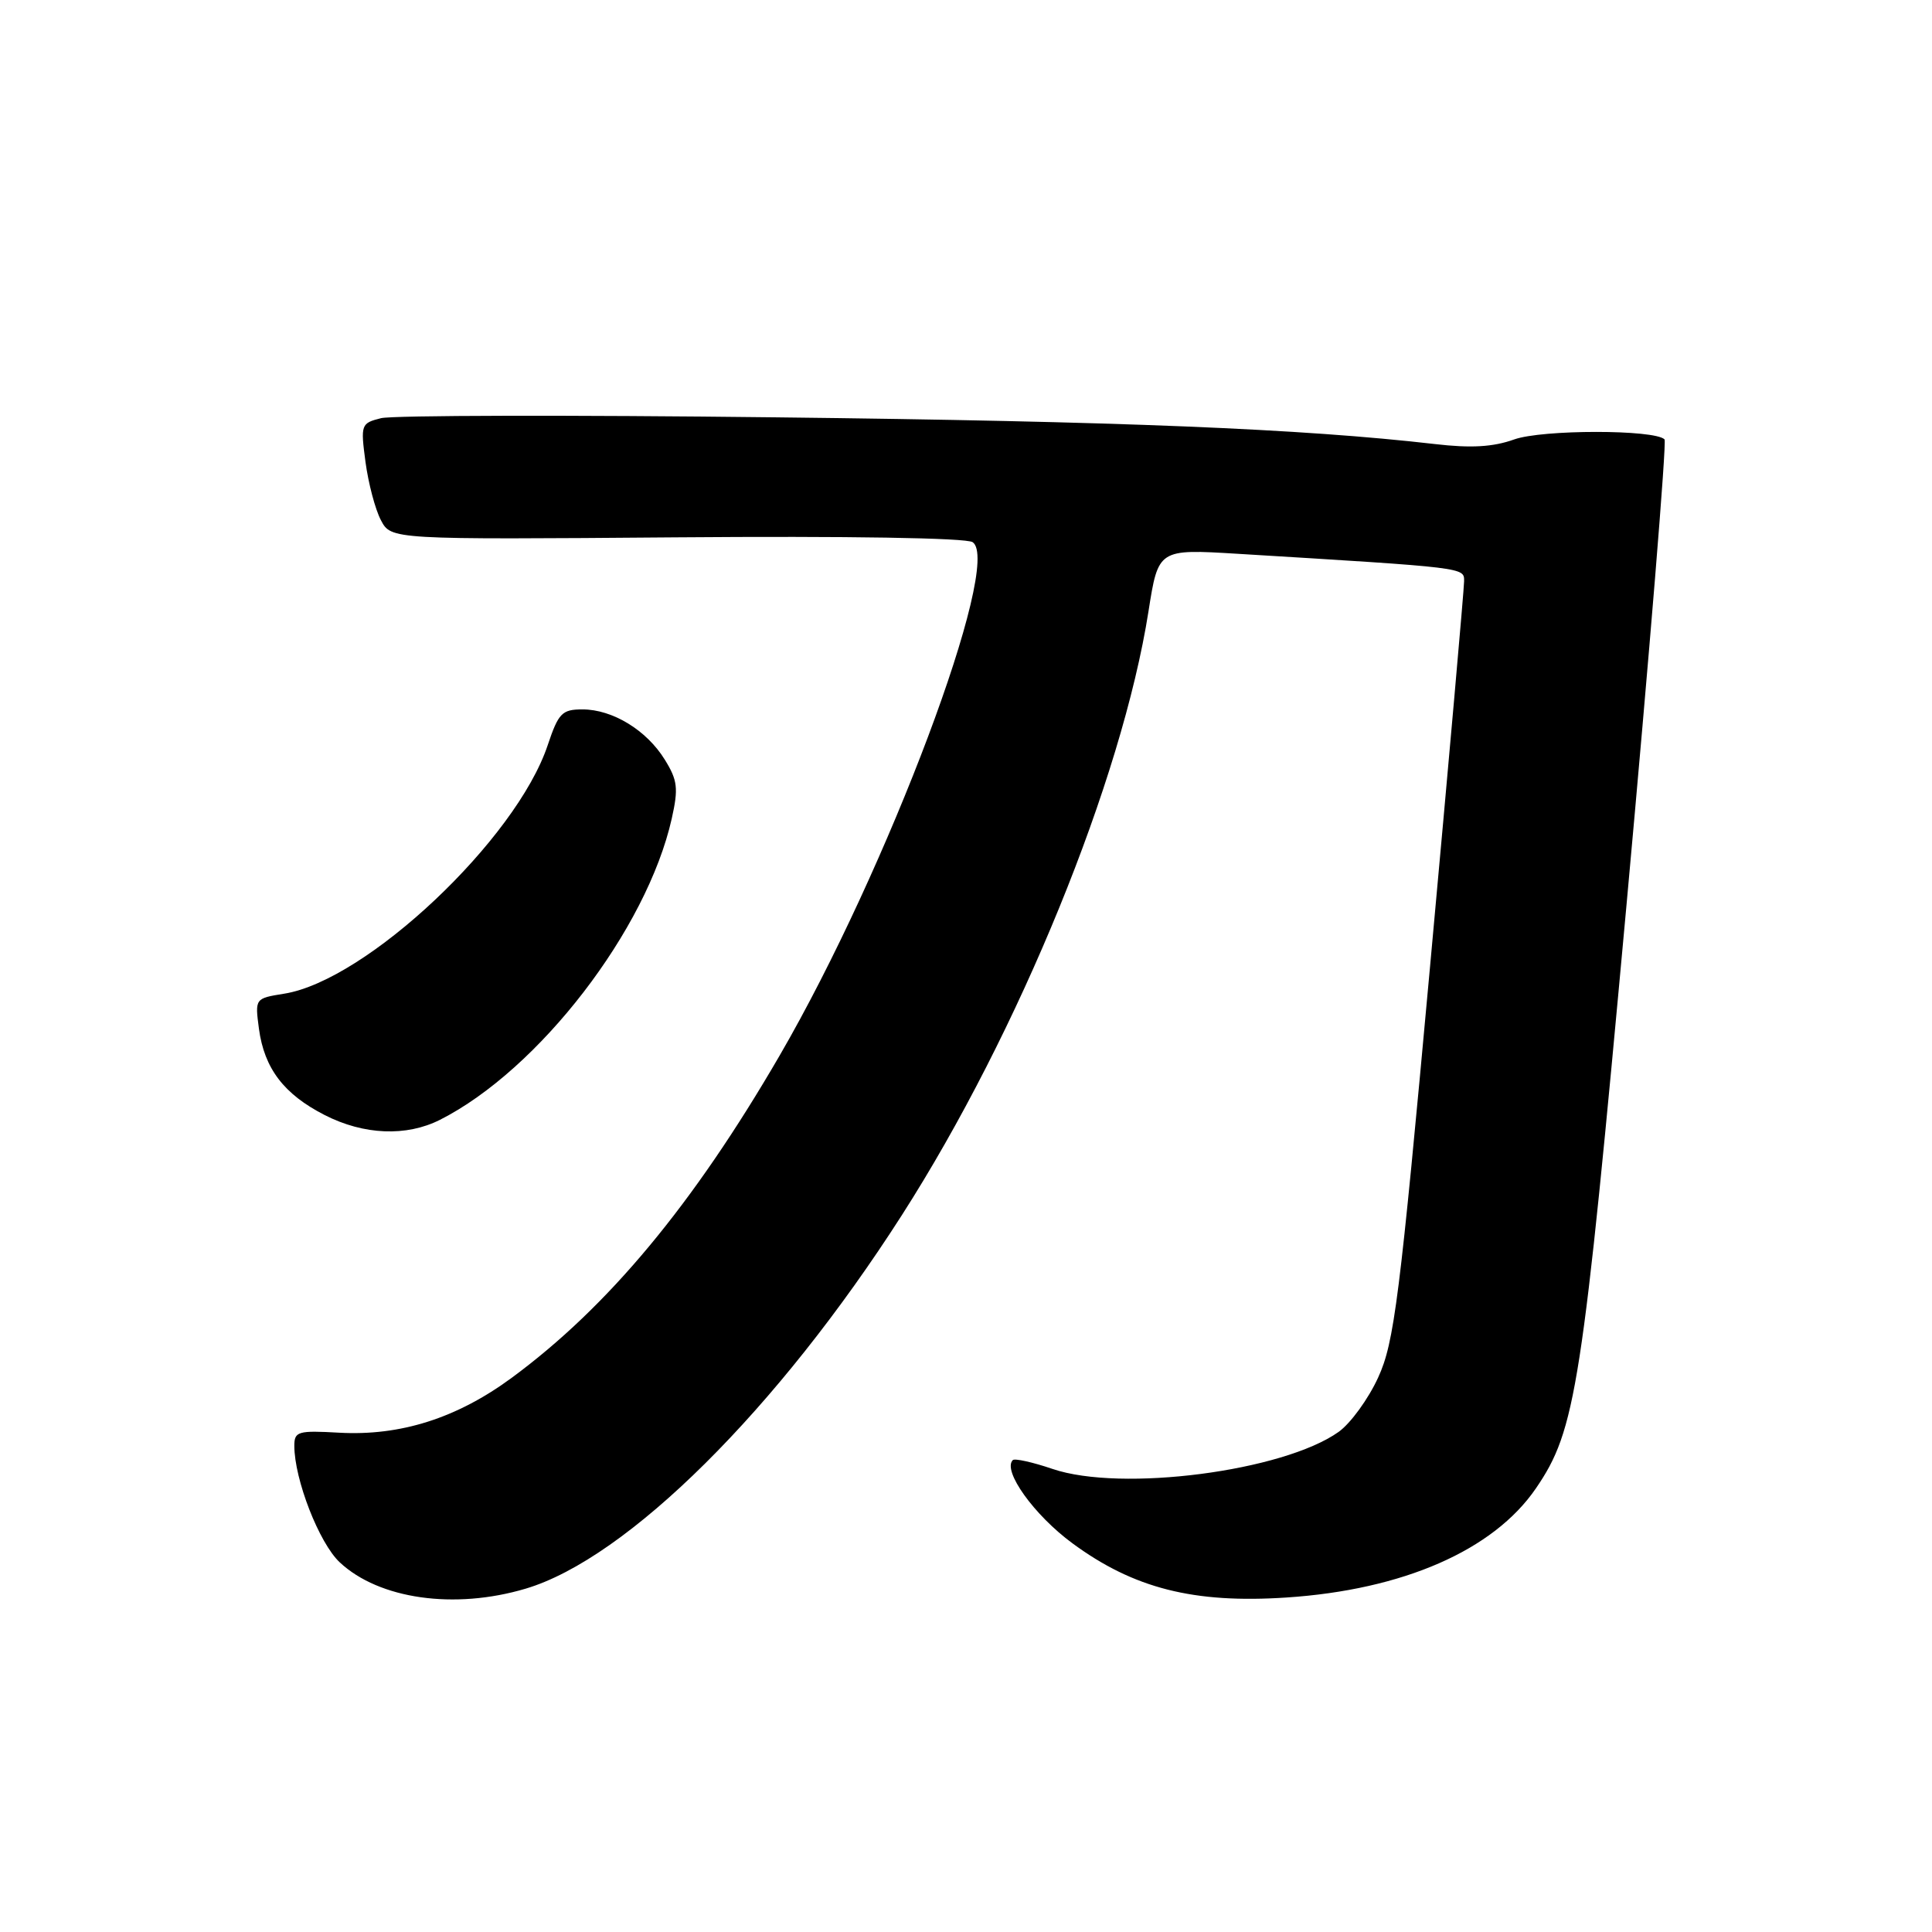 <?xml version="1.0" encoding="UTF-8" standalone="no"?>
<!DOCTYPE svg PUBLIC "-//W3C//DTD SVG 1.1//EN" "http://www.w3.org/Graphics/SVG/1.1/DTD/svg11.dtd" >
<svg xmlns="http://www.w3.org/2000/svg" xmlns:xlink="http://www.w3.org/1999/xlink" version="1.1" viewBox="0 0 256 256">
 <g >
 <path fill="currentColor"
d=" M 69.64 210.51 C 83.11 206.51 103.05 186.71 119.51 161.00 C 135.02 136.78 148.66 103.37 152.18 81.01 C 153.48 72.74 153.48 72.74 163.99 73.38 C 194.51 75.24 194.00 75.18 194.00 77.03 C 194.00 78.00 191.97 100.96 189.49 128.06 C 185.46 172.18 184.74 177.89 182.62 182.51 C 181.32 185.36 178.96 188.60 177.38 189.73 C 170.03 194.96 148.56 197.74 139.46 194.64 C 136.82 193.74 134.45 193.22 134.20 193.47 C 132.80 194.87 137.03 200.77 142.11 204.50 C 150.22 210.47 158.18 212.49 170.45 211.68 C 185.92 210.66 197.91 205.42 203.52 197.21 C 208.81 189.47 209.64 184.14 215.52 119.92 C 218.59 86.29 220.86 58.53 220.56 58.22 C 219.23 56.90 204.34 56.90 200.63 58.23 C 197.84 59.23 194.92 59.40 190.13 58.84 C 172.54 56.81 148.32 55.82 102.87 55.30 C 75.57 54.98 52.00 55.03 50.49 55.41 C 47.83 56.08 47.77 56.25 48.43 61.22 C 48.81 64.04 49.72 67.50 50.47 68.92 C 51.82 71.50 51.82 71.50 89.66 71.20 C 112.30 71.02 128.06 71.27 128.88 71.84 C 132.89 74.57 117.62 115.20 103.32 139.84 C 91.84 159.62 80.59 173.15 67.80 182.57 C 60.53 187.92 53.06 190.29 44.95 189.84 C 39.49 189.53 39.00 189.67 39.00 191.57 C 39.00 196.03 42.29 204.47 45.02 207.02 C 50.24 211.90 60.22 213.31 69.64 210.51 Z  M 58.30 148.38 C 71.41 141.75 85.71 123.17 89.01 108.47 C 89.91 104.45 89.78 103.39 88.09 100.66 C 85.68 96.75 81.16 94.00 77.18 94.00 C 74.47 94.00 74.00 94.48 72.57 98.75 C 68.39 111.24 48.57 129.93 37.65 131.67 C 33.78 132.29 33.78 132.30 34.31 136.31 C 35.02 141.58 37.62 144.99 43.02 147.75 C 48.21 150.40 53.85 150.63 58.30 148.38 Z "/>
</g>
</svg>